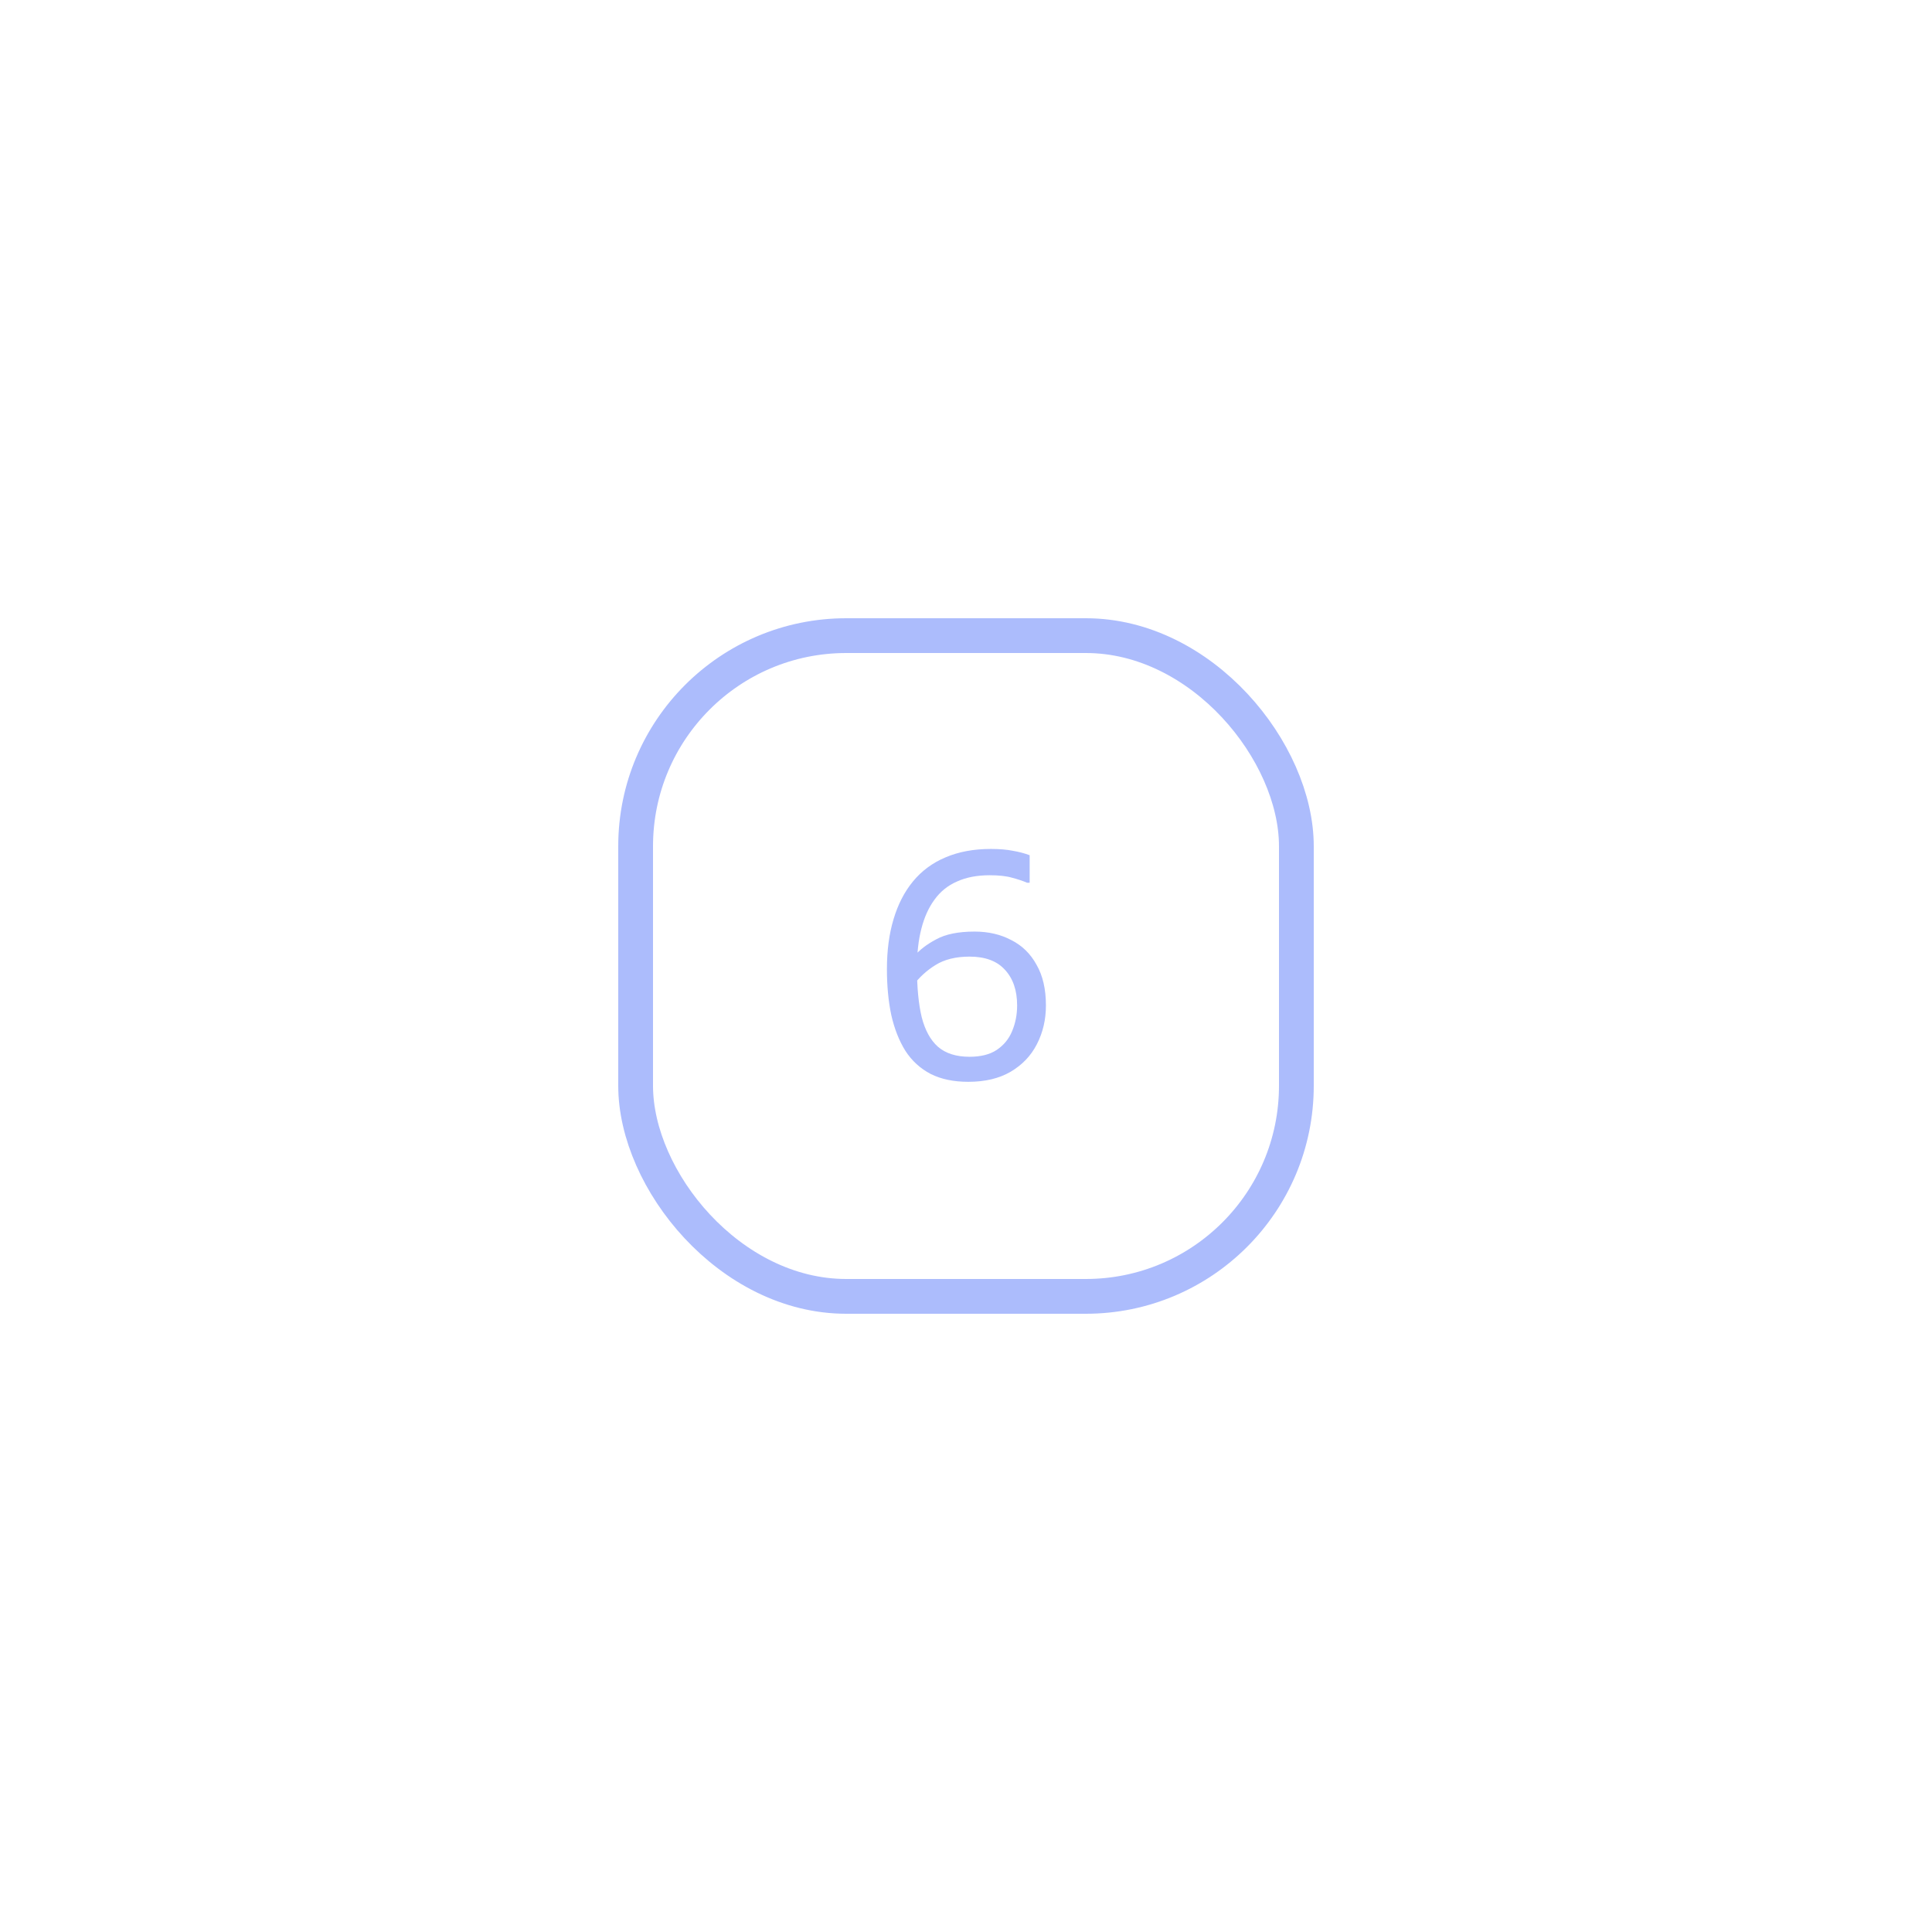 <svg width="500" height="500" viewBox="0 0 500 500" fill="none" xmlns="http://www.w3.org/2000/svg">
<g opacity="0.5" filter="url(#filter0_d_320_4650)">
<rect x="169" y="169" width="162" height="162" rx="50" fill="white"/>
<rect x="164.5" y="164.5" width="171" height="171" rx="54.5" stroke="#5A79F9" stroke-width="9"/>
<path d="M250.596 279.972C246.816 279.972 243.576 279.297 240.876 277.947C238.176 276.543 235.989 274.545 234.315 271.953C232.695 269.361 231.48 266.283 230.67 262.719C229.914 259.155 229.536 255.186 229.536 250.812C229.536 246.006 230.103 241.713 231.237 237.933C232.371 234.099 234.045 230.832 236.259 228.132C238.527 225.378 241.335 223.299 244.683 221.895C248.085 220.437 252 219.708 256.428 219.708C258.696 219.708 260.613 219.87 262.179 220.194C263.745 220.464 265.176 220.842 266.472 221.328V228.456H265.824C264.69 227.97 263.394 227.538 261.936 227.16C260.478 226.728 258.534 226.512 256.104 226.512C252.864 226.512 250.056 227.052 247.68 228.132C245.304 229.158 243.36 230.724 241.848 232.83C240.336 234.882 239.202 237.393 238.446 240.363C237.69 243.279 237.312 246.654 237.312 250.488C237.312 255.564 237.717 259.803 238.527 263.205C239.391 266.607 240.795 269.172 242.739 270.9C244.737 272.628 247.464 273.492 250.92 273.492C253.836 273.492 256.185 272.898 257.967 271.71C259.803 270.468 261.126 268.848 261.936 266.85C262.8 264.798 263.232 262.584 263.232 260.208C263.232 256.32 262.179 253.242 260.073 250.974C258.021 248.706 254.97 247.572 250.92 247.572C247.356 247.572 244.413 248.301 242.091 249.759C239.823 251.163 237.906 252.918 236.34 255.024H233.424V247.41H236.664C237.96 245.844 239.823 244.413 242.253 243.117C244.683 241.767 248.004 241.092 252.216 241.092C255.78 241.092 258.939 241.821 261.693 243.279C264.501 244.683 266.688 246.816 268.254 249.678C269.874 252.486 270.684 255.996 270.684 260.208C270.684 263.88 269.901 267.228 268.335 270.252C266.823 273.222 264.555 275.598 261.531 277.38C258.561 279.108 254.916 279.972 250.596 279.972Z" fill="#5A79F9"/>
</g>
<defs>
<filter id="filter0_d_320_4650" x="70" y="70" width="360" height="360" filterUnits="userSpaceOnUse" color-interpolation-filters="sRGB">
<feFlood flood-opacity="0" result="BackgroundImageFix"/>
<feColorMatrix in="SourceAlpha" type="matrix" values="0 0 0 0 0 0 0 0 0 0 0 0 0 0 0 0 0 0 127 0" result="hardAlpha"/>
<feOffset/>
<feGaussianBlur stdDeviation="45"/>
<feComposite in2="hardAlpha" operator="out"/>
<feColorMatrix type="matrix" values="0 0 0 0 1 0 0 0 0 1 0 0 0 0 1 0 0 0 1 0"/>
<feBlend mode="normal" in2="BackgroundImageFix" result="effect1_dropShadow_320_4650"/>
<feBlend mode="normal" in="SourceGraphic" in2="effect1_dropShadow_320_4650" result="shape"/>
</filter>
</defs>
</svg>
